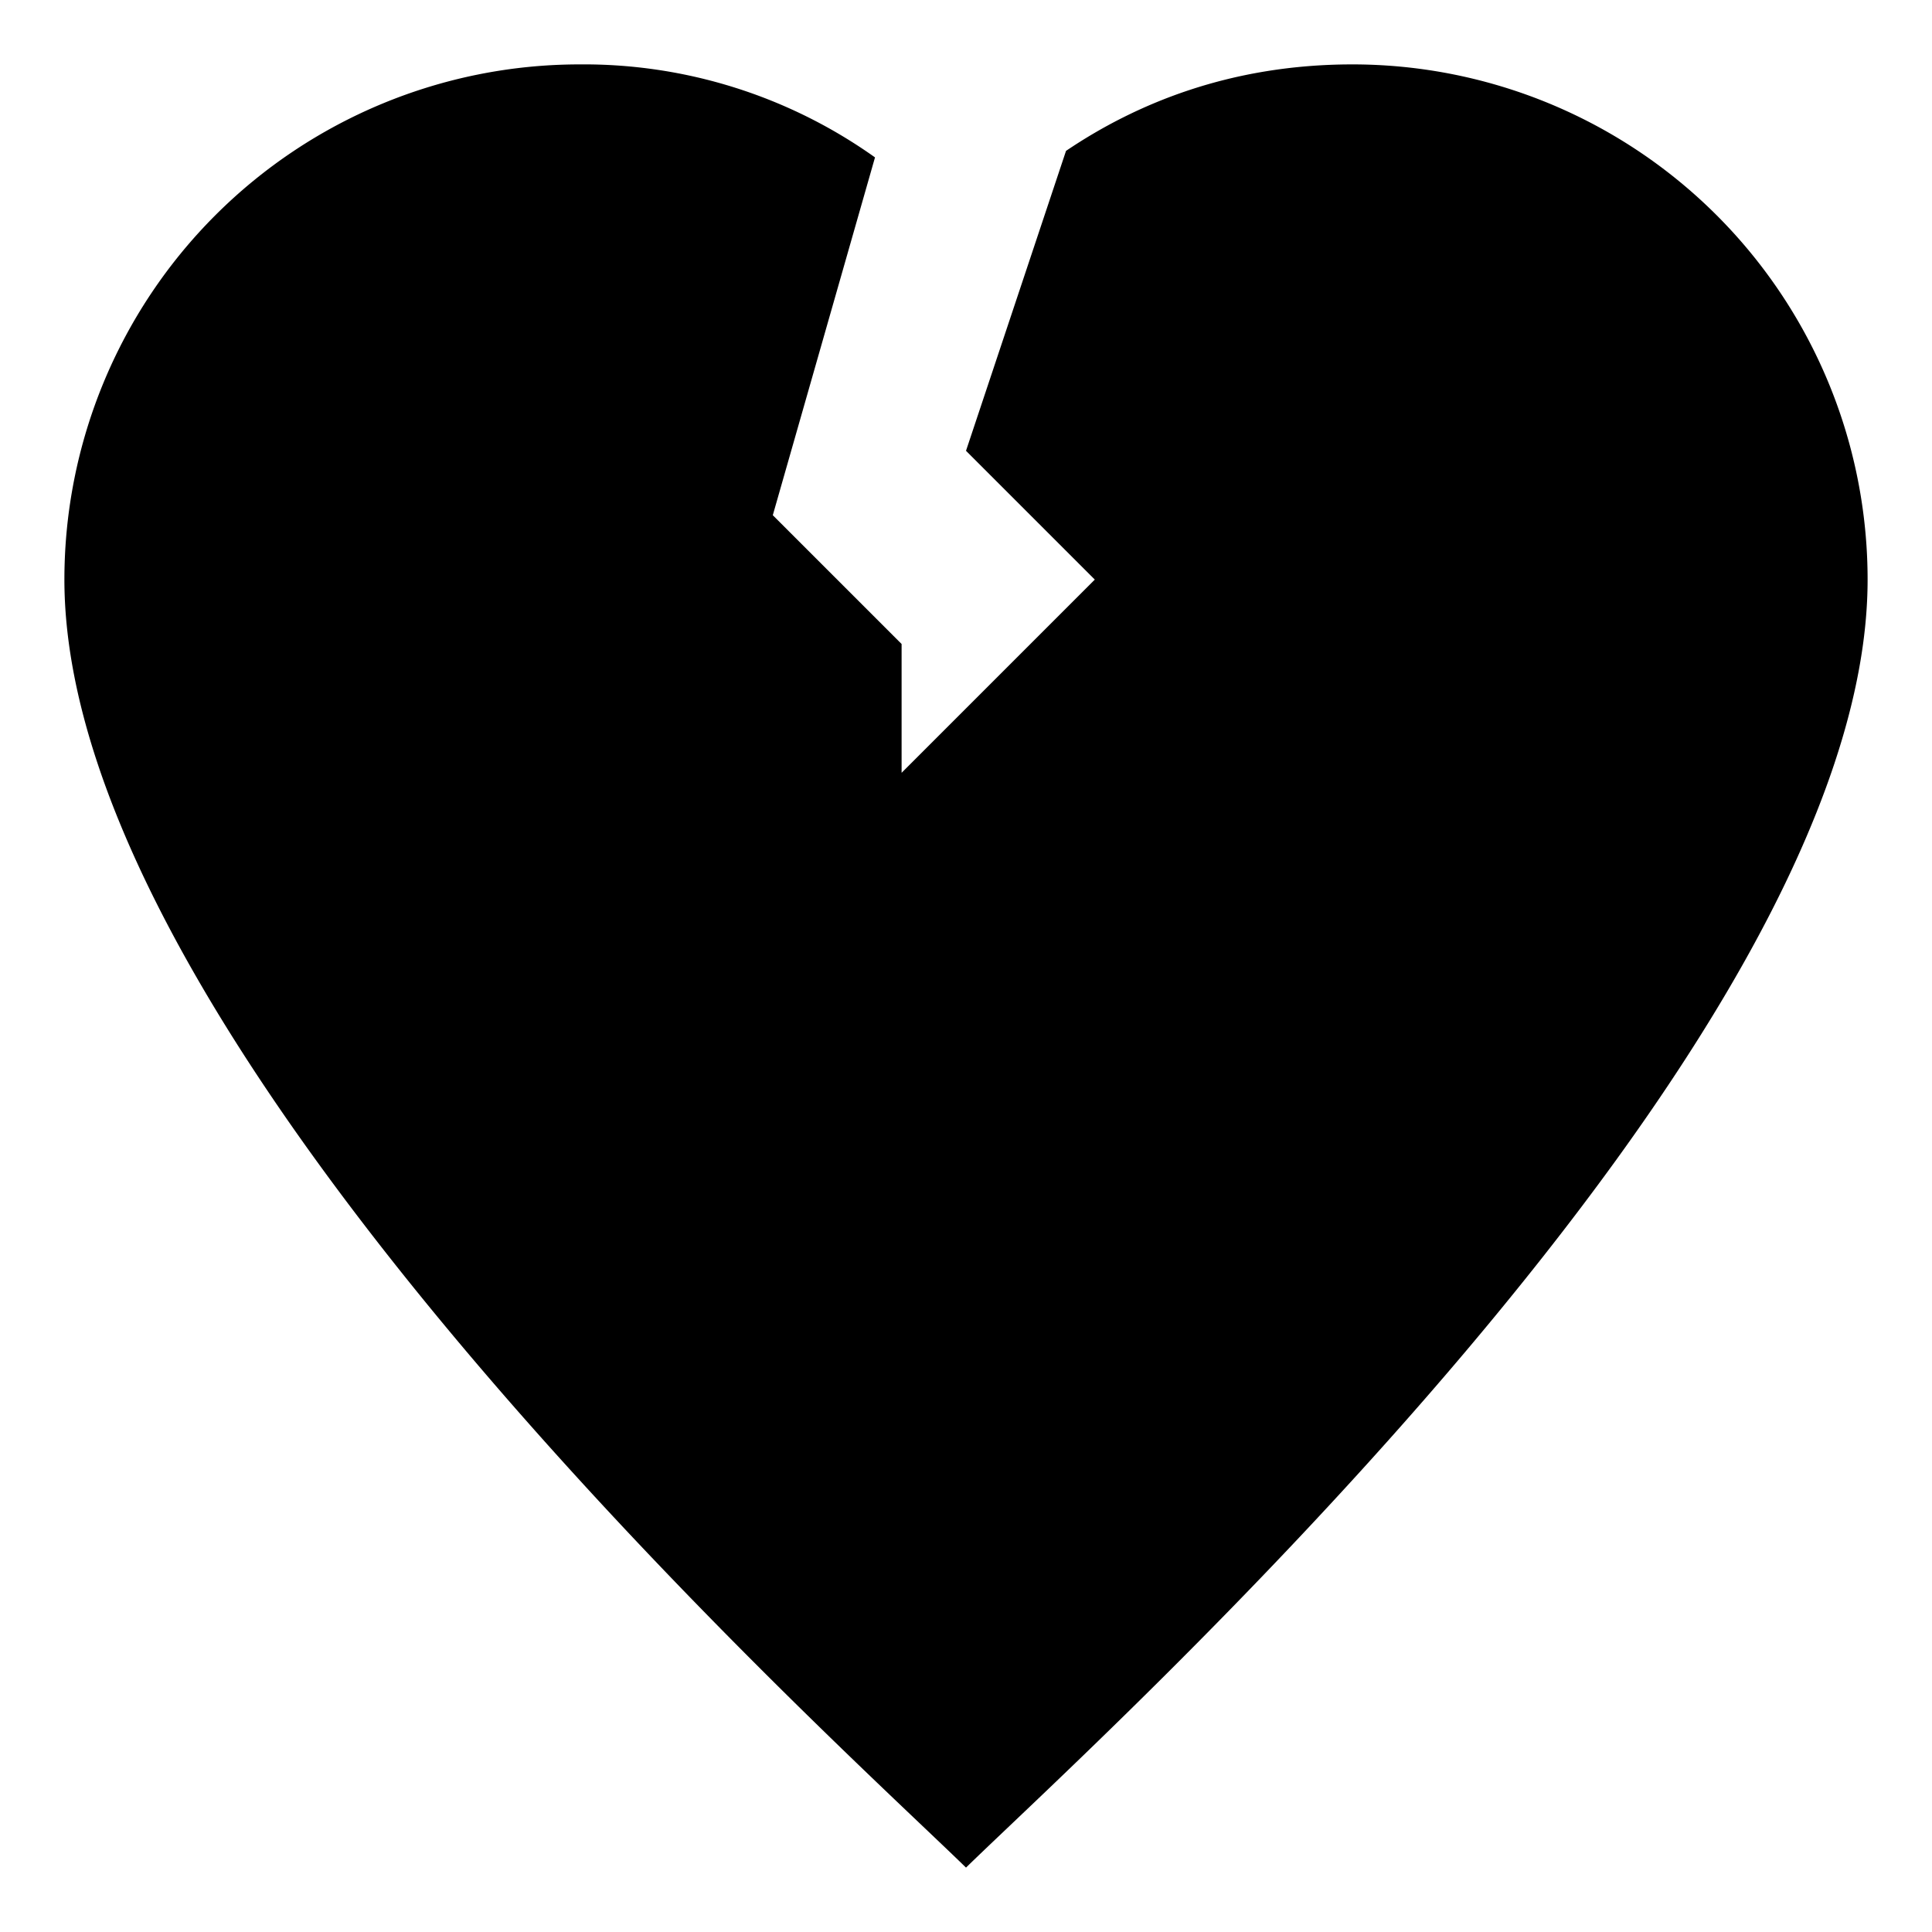 <svg xmlns="http://www.w3.org/2000/svg" width="30" height="30" viewBox="0 0 30 30"><path d="M21 1c-1.902 0-3.369.615-4.447 1.343L15 7l2 2-3 3v-2l-2-2 1.587-5.556A7.796 7.796 0 0 0 9 1a8 8 0 0 0-8 8c0 7.266 11.969 18.016 14 20 2.031-1.984 14-12.734 14-20a8 8 0 0 0-8-8z"/></svg>